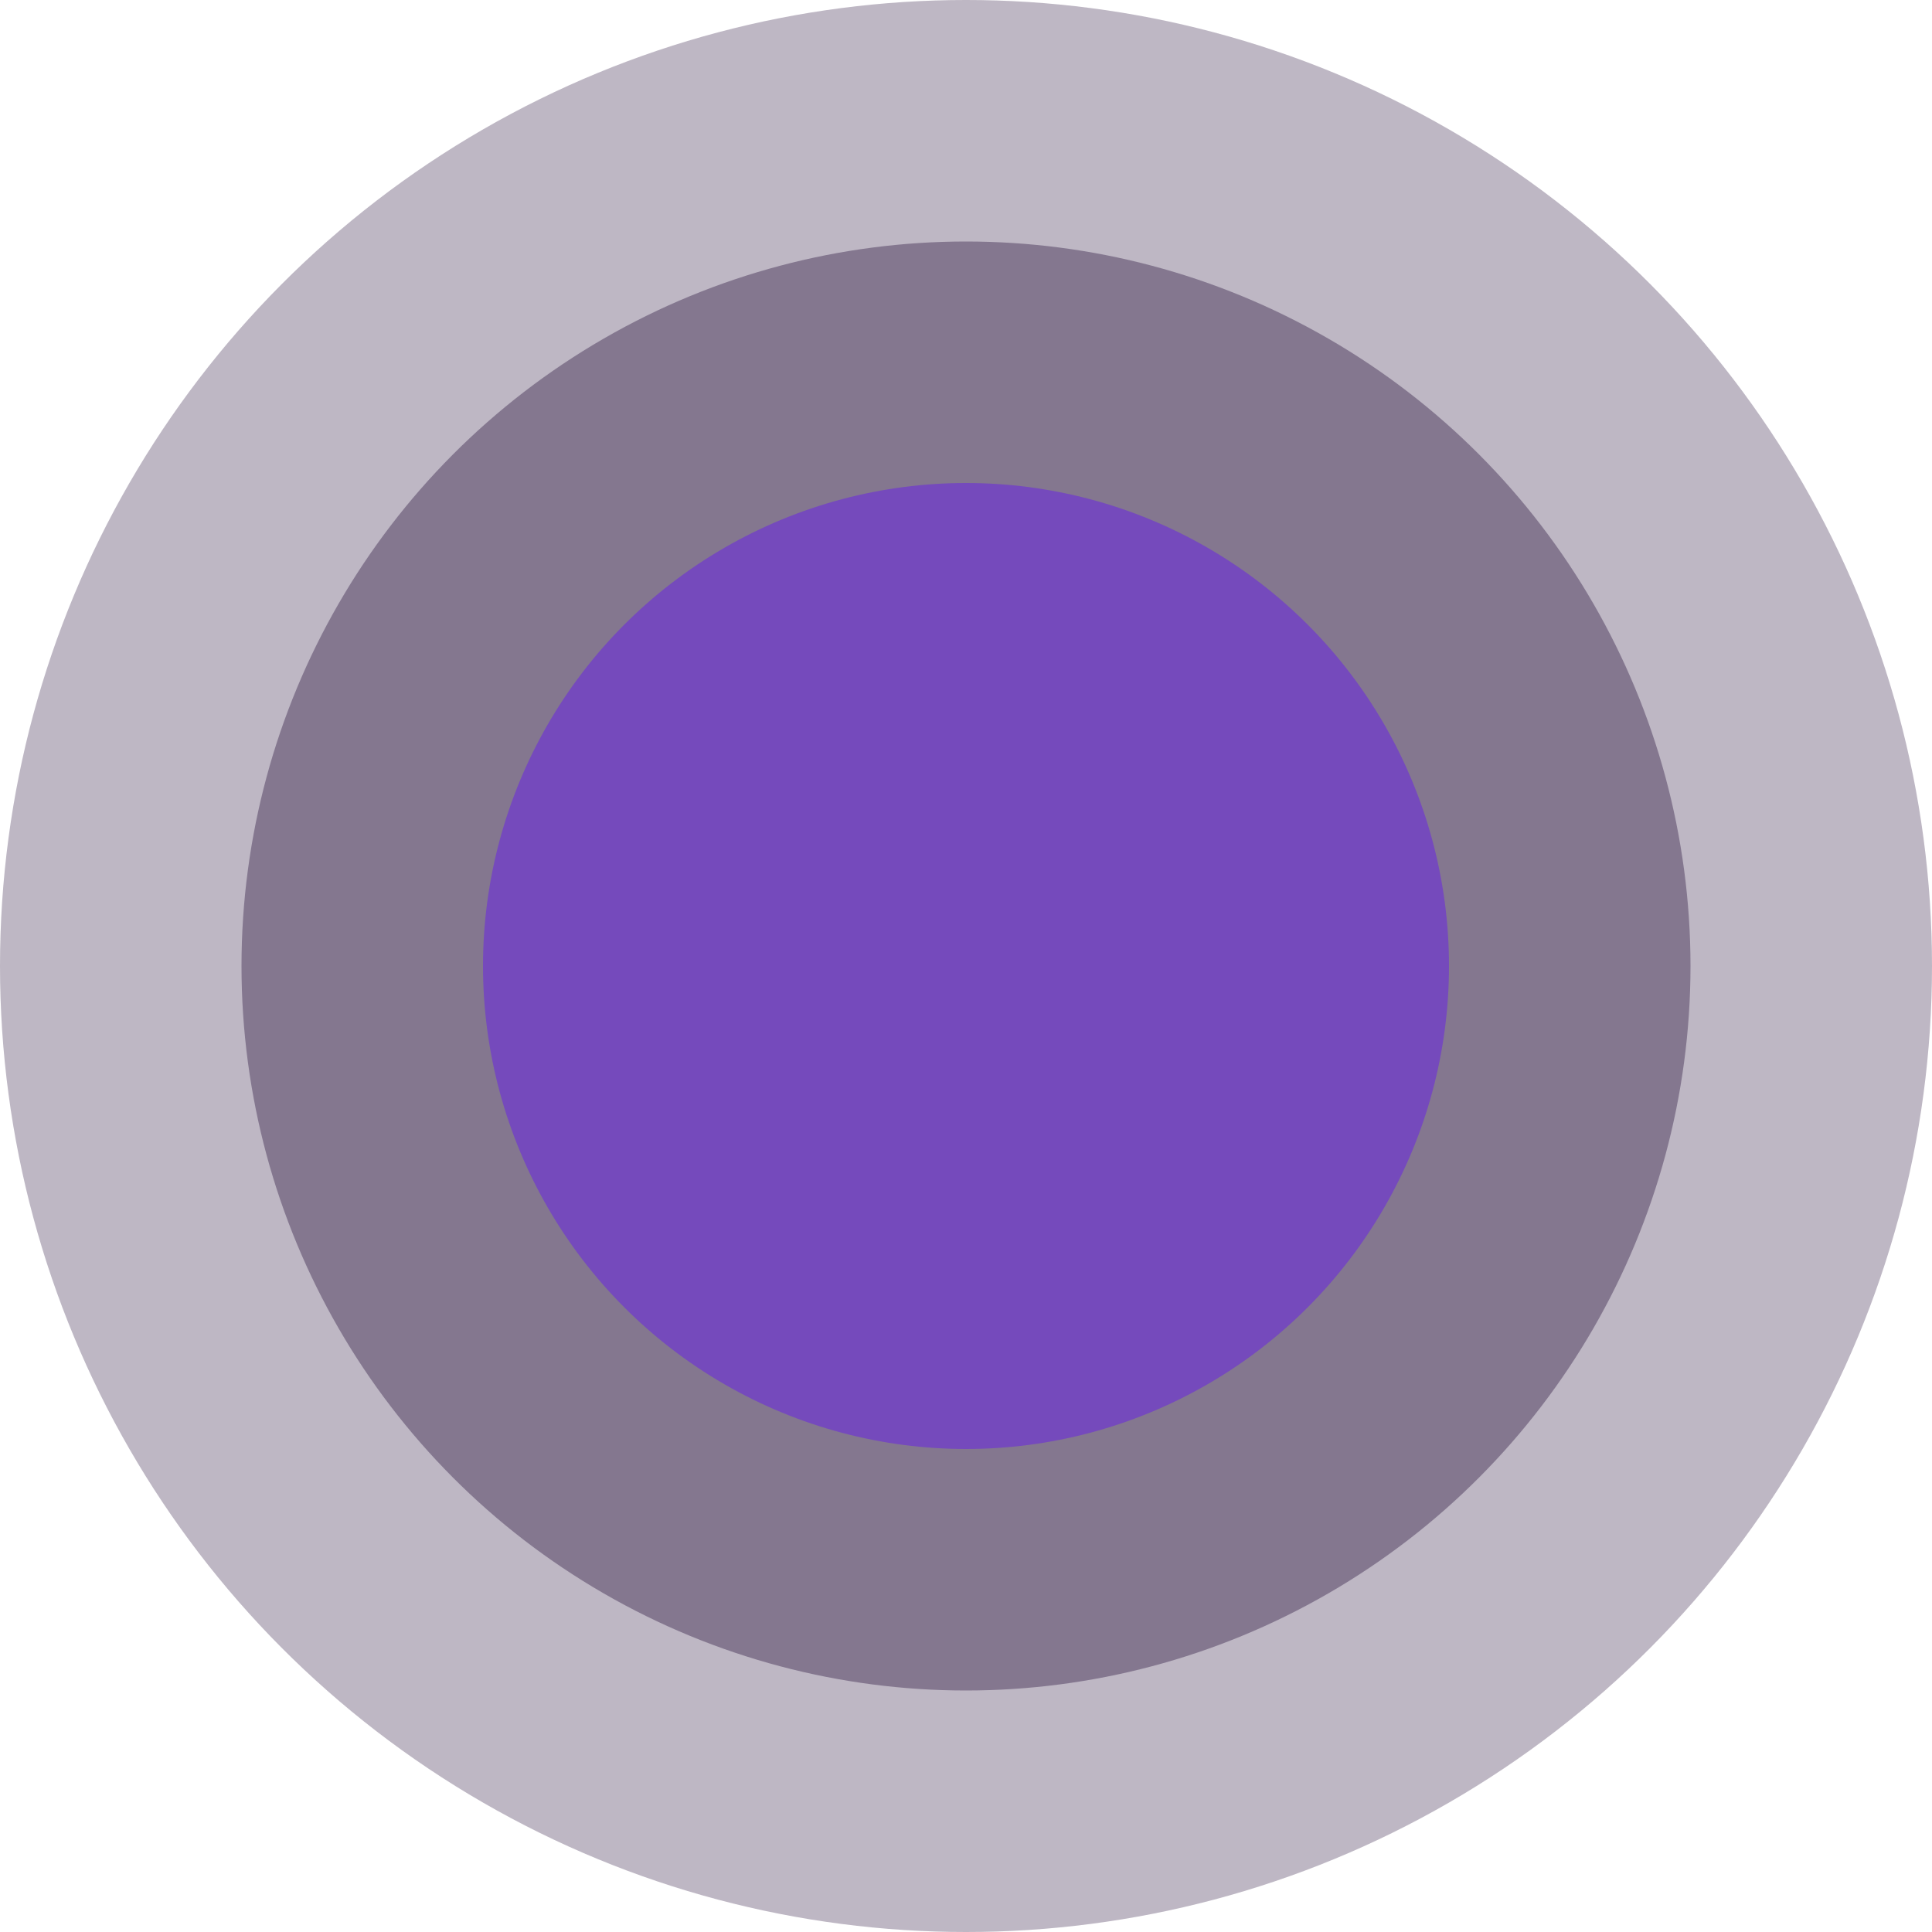 <svg width="64" height="64" viewBox="0 0 64 64" fill="none" xmlns="http://www.w3.org/2000/svg">
<circle cx="32" cy="32" r="32" fill="#5E4D6D" fill-opacity="0.4"/>
<circle cx="32" cy="32" r="24" fill="#5E4D6D" fill-opacity="0.6"/>
<circle cx="32" cy="32" r="16" fill="#754ABC"/>
</svg>
